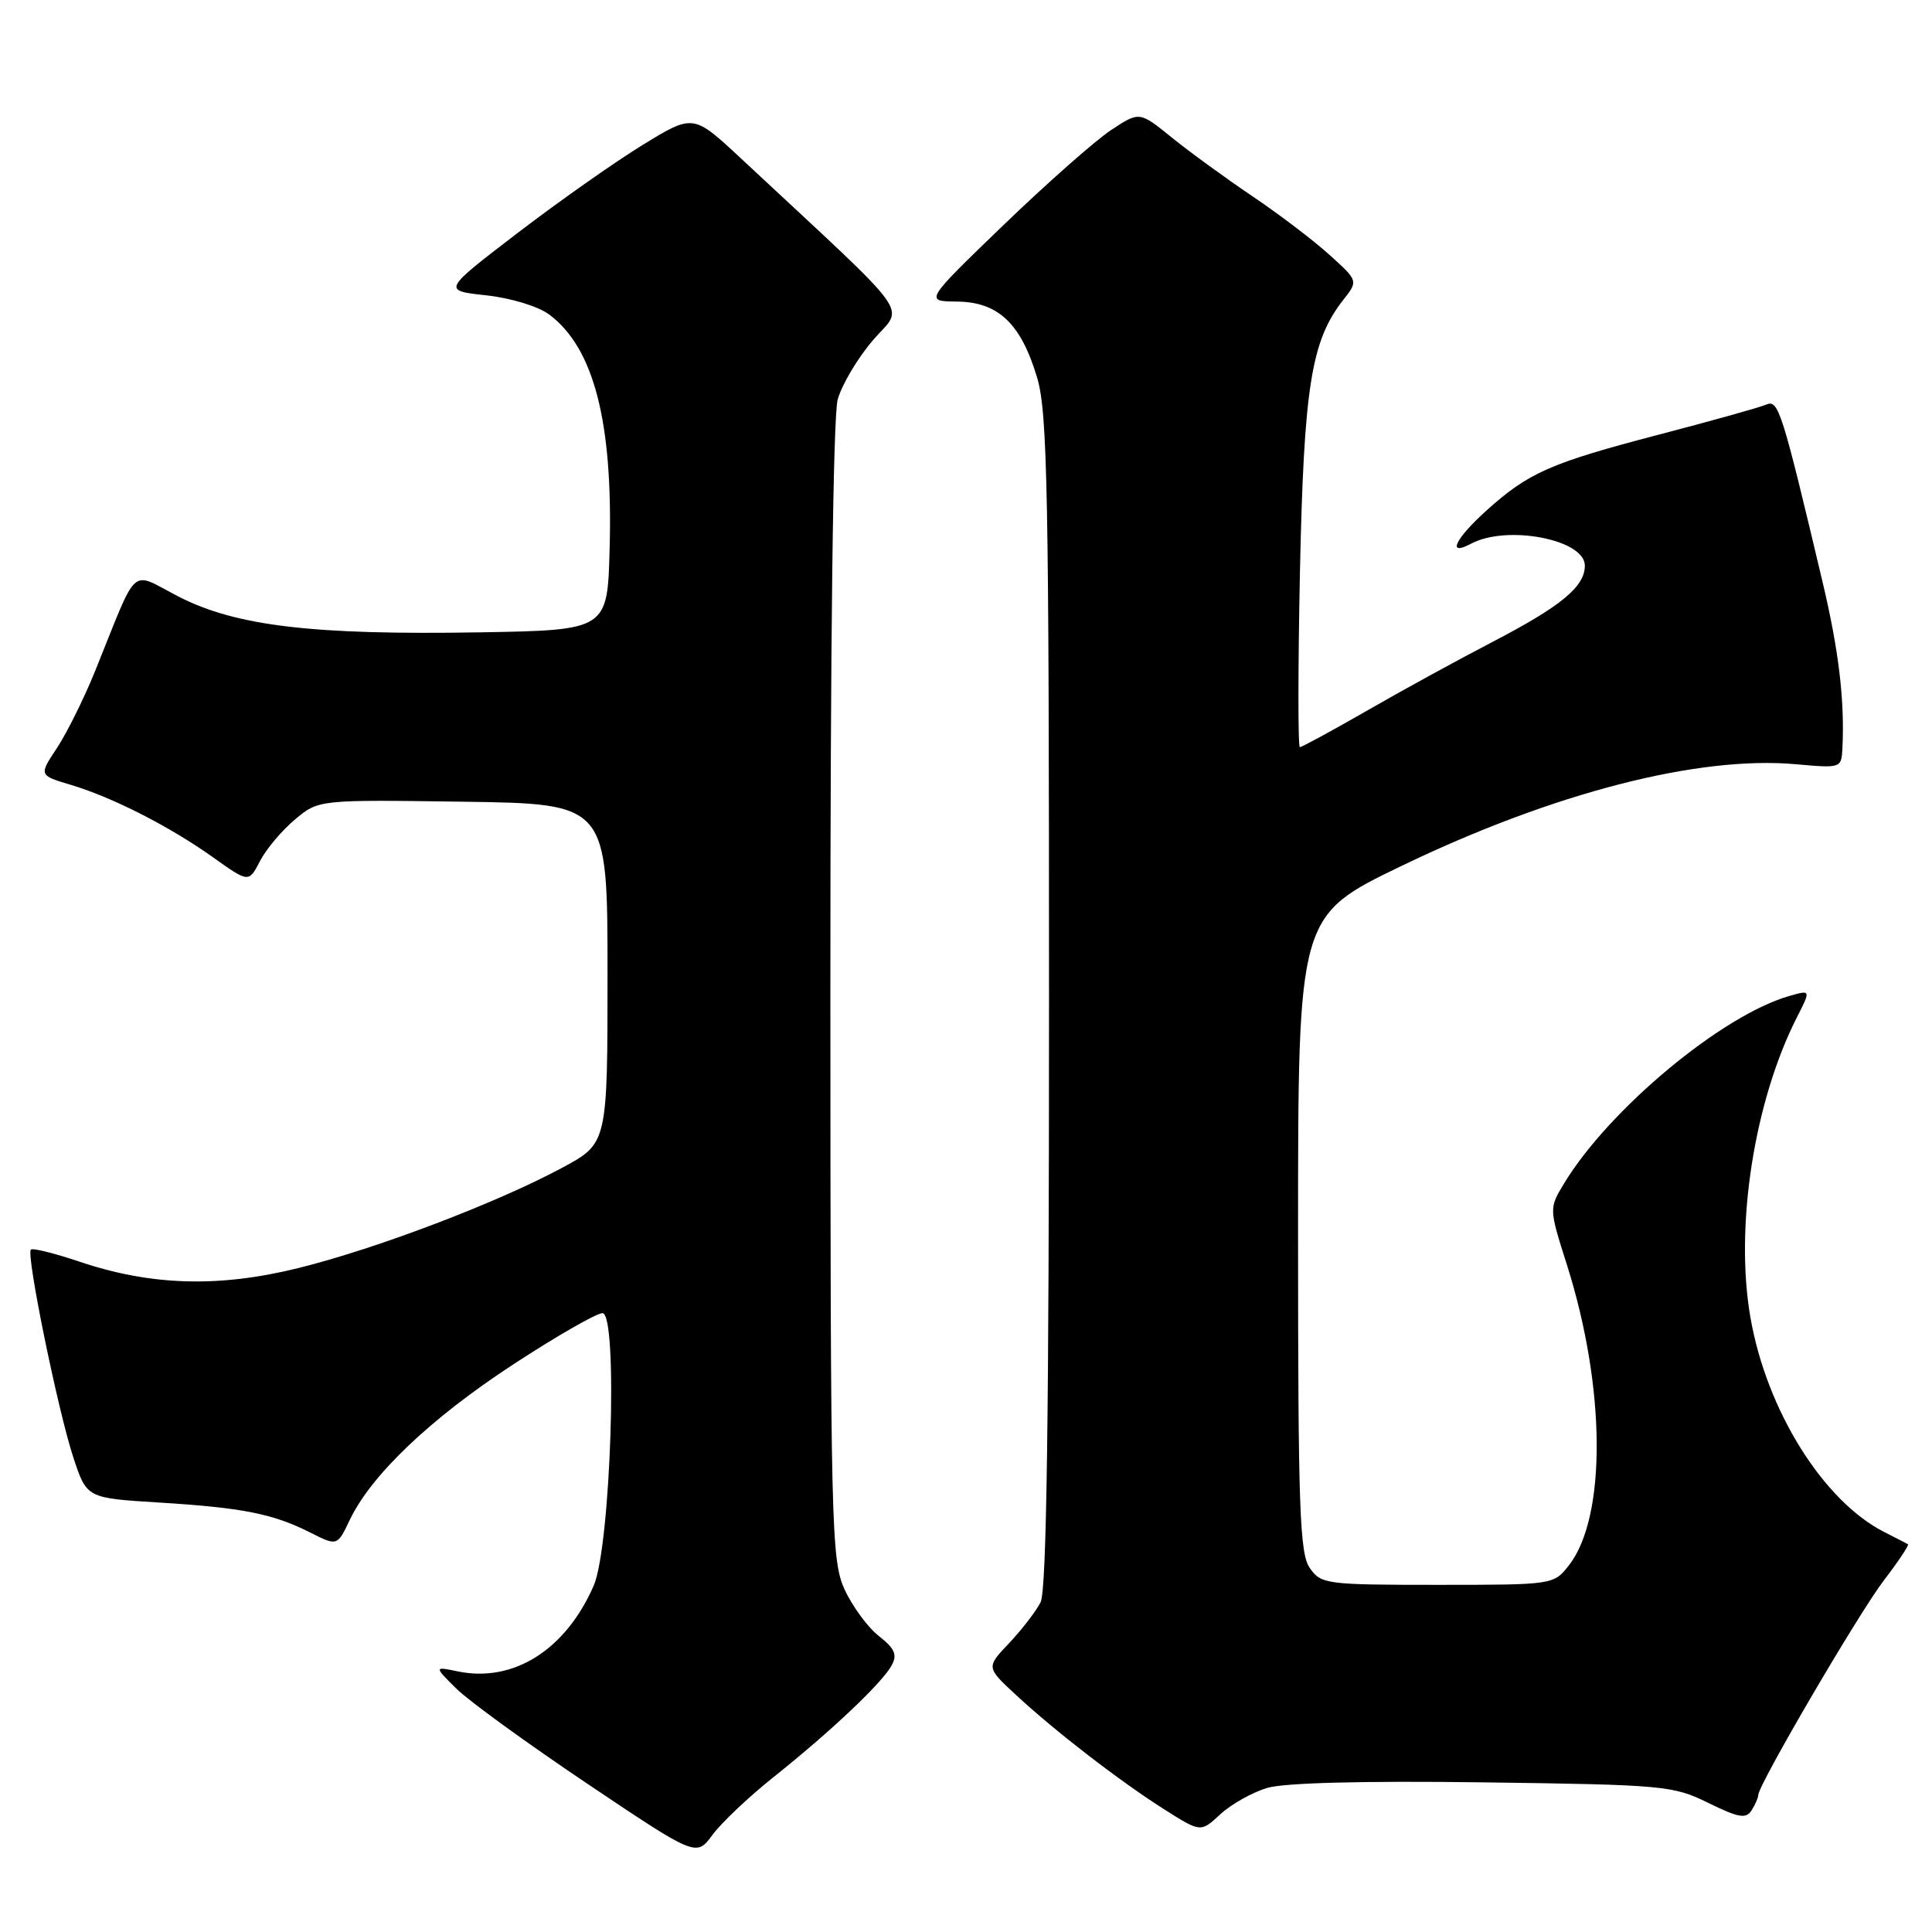 <?xml version="1.0" encoding="UTF-8" standalone="no"?>
<!DOCTYPE svg PUBLIC "-//W3C//DTD SVG 1.1//EN" "http://www.w3.org/Graphics/SVG/1.1/DTD/svg11.dtd" >
<svg xmlns="http://www.w3.org/2000/svg" xmlns:xlink="http://www.w3.org/1999/xlink" version="1.1" viewBox="0 0 256 256">
 <g >
 <path fill="currentColor"
d=" M 102.53 235.45 C 110.13 229.39 116.87 223.01 118.14 220.69 C 118.93 219.26 118.57 218.45 116.44 216.77 C 114.96 215.61 112.92 212.82 111.90 210.58 C 110.15 206.73 110.04 202.35 110.03 131.50 C 110.02 85.00 110.39 55.15 111.00 52.93 C 111.55 50.97 113.65 47.43 115.68 45.07 C 119.78 40.27 121.70 42.92 98.18 20.99 C 91.86 15.10 91.86 15.10 85.18 19.19 C 81.51 21.44 74.03 26.70 68.56 30.89 C 58.62 38.50 58.62 38.50 64.41 39.13 C 67.71 39.49 71.31 40.59 72.78 41.68 C 78.69 46.10 81.23 55.90 80.78 72.66 C 80.50 83.50 80.50 83.50 63.50 83.79 C 41.44 84.16 31.27 82.95 23.68 79.06 C 17.08 75.68 18.46 74.44 12.57 89.00 C 11.12 92.57 8.86 97.12 7.55 99.11 C 5.15 102.73 5.15 102.73 9.33 103.98 C 14.90 105.64 22.45 109.49 28.23 113.60 C 32.96 116.97 32.96 116.97 34.45 114.10 C 35.26 112.53 37.34 110.05 39.07 108.60 C 42.20 105.96 42.20 105.96 61.35 106.23 C 80.50 106.50 80.50 106.50 80.50 129.00 C 80.50 151.50 80.50 151.50 74.50 154.73 C 65.82 159.40 49.89 165.46 39.51 168.03 C 28.96 170.64 19.99 170.37 10.51 167.17 C 7.21 166.06 4.32 165.34 4.09 165.58 C 3.44 166.23 7.70 187.03 9.73 193.16 C 11.50 198.50 11.50 198.50 21.00 199.09 C 32.12 199.77 36.18 200.58 41.09 203.06 C 44.69 204.88 44.69 204.88 46.35 201.39 C 49.19 195.44 57.05 187.96 67.95 180.83 C 73.69 177.07 79.04 174.00 79.83 174.00 C 81.93 174.00 80.94 204.93 78.66 210.13 C 74.94 218.63 68.02 222.99 60.67 221.47 C 57.50 220.81 57.50 220.81 60.50 223.78 C 62.15 225.41 69.97 231.08 77.88 236.39 C 92.26 246.04 92.26 246.04 94.41 243.13 C 95.59 241.52 99.24 238.07 102.53 235.45 Z  M 167.90 236.91 C 170.19 236.23 180.58 235.96 196.50 236.17 C 220.49 236.49 221.70 236.60 226.35 238.89 C 230.36 240.86 231.36 241.04 232.09 239.89 C 232.57 239.13 232.98 238.20 232.98 237.84 C 233.02 236.44 246.27 213.80 249.62 209.41 C 251.56 206.88 252.99 204.72 252.82 204.62 C 252.64 204.52 251.25 203.80 249.73 203.03 C 241.61 198.94 234.08 186.89 231.94 174.57 C 229.85 162.56 232.42 145.99 238.09 134.82 C 239.96 131.15 239.96 131.15 237.07 131.98 C 228.15 134.54 213.20 146.99 207.25 156.81 C 205.25 160.12 205.25 160.12 207.62 167.58 C 212.79 183.86 212.90 201.05 207.87 207.44 C 205.86 209.99 205.79 210.00 190.48 210.00 C 175.73 210.00 175.05 209.91 173.56 207.78 C 172.21 205.85 172.00 199.94 172.00 163.45 C 172.00 121.34 172.00 121.34 185.75 114.72 C 205.82 105.05 225.07 100.09 238.01 101.27 C 243.94 101.80 244.00 101.78 244.13 99.16 C 244.44 92.80 243.65 86.19 241.51 77.16 C 236.10 54.32 235.65 52.92 234.04 53.61 C 233.19 53.98 226.77 55.77 219.77 57.60 C 205.40 61.36 202.53 62.63 196.94 67.67 C 192.76 71.45 191.69 73.77 194.93 72.04 C 199.68 69.50 210.00 71.48 210.00 74.94 C 210.00 77.75 206.88 80.32 197.59 85.15 C 193.14 87.46 185.72 91.52 181.11 94.18 C 176.49 96.83 172.50 99.00 172.24 99.00 C 171.98 99.00 171.99 88.54 172.25 75.75 C 172.77 51.25 173.74 45.14 177.99 39.74 C 179.98 37.21 179.98 37.21 176.14 33.75 C 174.03 31.84 169.43 28.34 165.90 25.97 C 162.38 23.59 157.58 20.10 155.24 18.20 C 150.98 14.75 150.98 14.75 147.20 17.25 C 145.12 18.63 138.71 24.29 132.96 29.83 C 122.50 39.92 122.50 39.92 126.80 39.96 C 132.28 40.01 135.29 42.87 137.43 50.06 C 138.80 54.69 139.00 65.25 139.00 132.75 C 139.00 187.90 138.68 210.76 137.88 212.32 C 137.26 213.52 135.39 215.95 133.72 217.72 C 130.67 220.93 130.67 220.93 134.59 224.56 C 139.80 229.40 148.40 236.03 154.30 239.77 C 159.10 242.81 159.10 242.81 161.70 240.40 C 163.13 239.07 165.92 237.51 167.90 236.91 Z "/>
</g>
</svg>